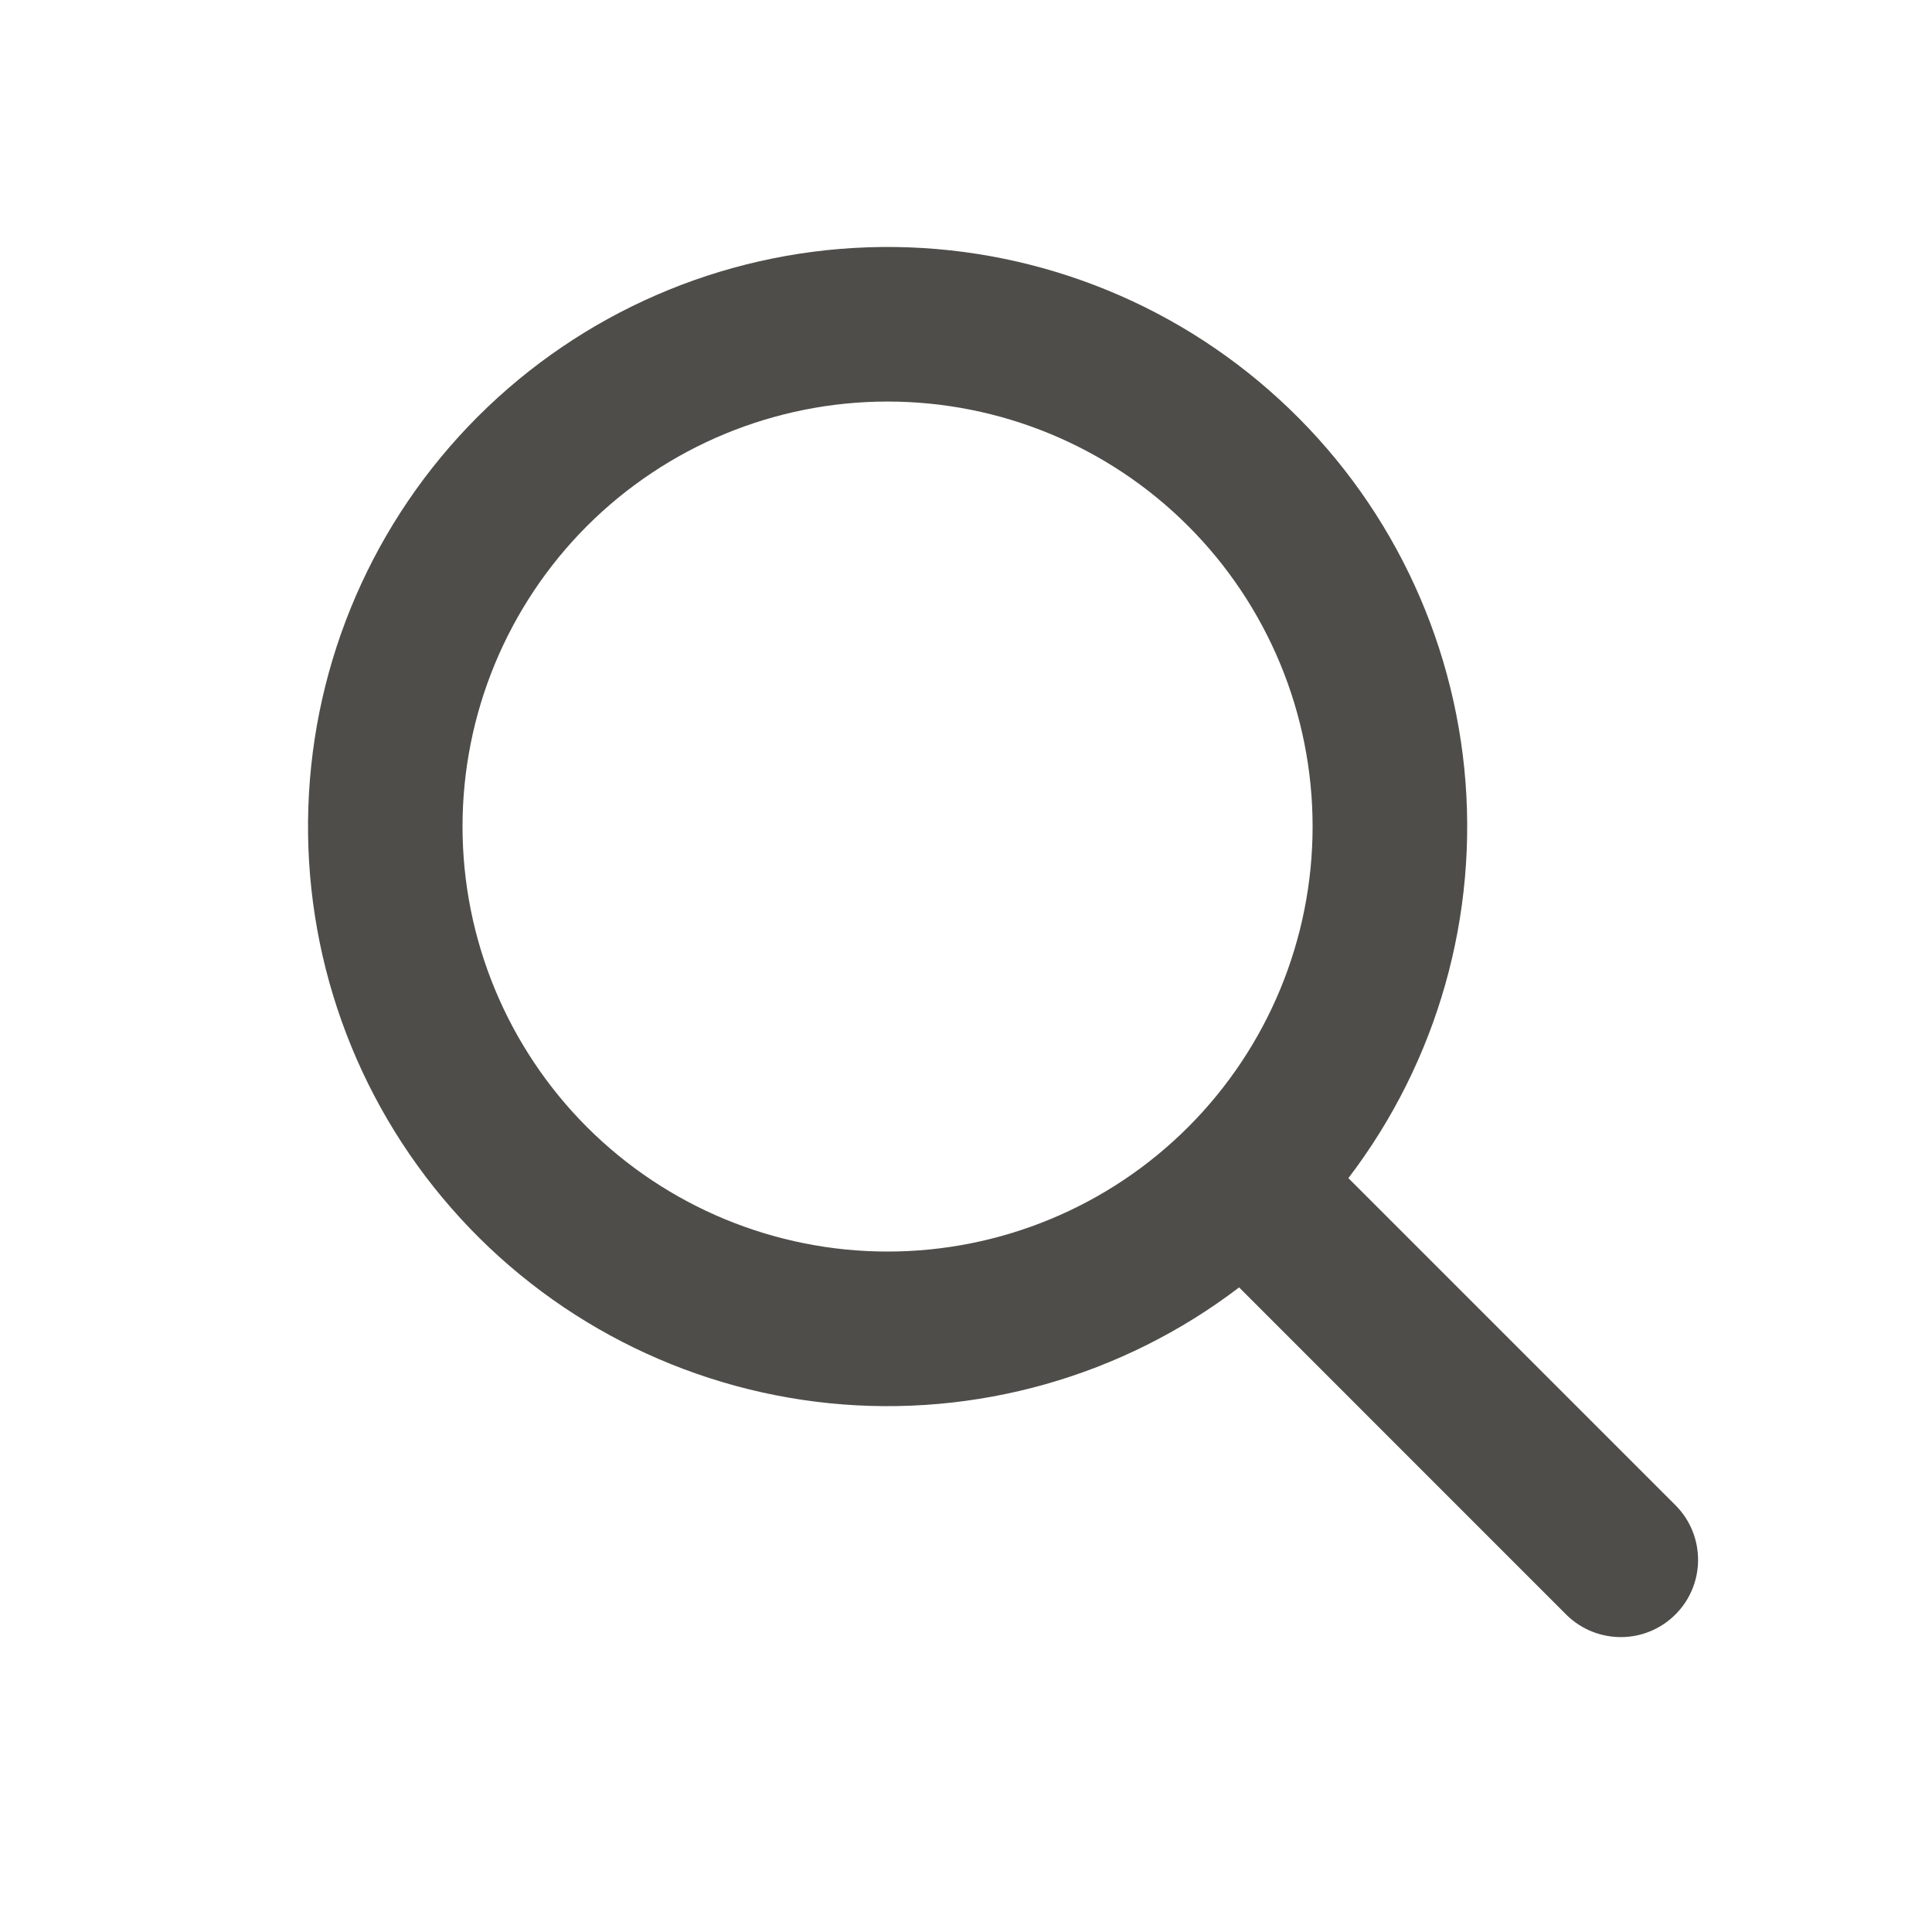 <svg width="25" height="25" viewBox="0 0 25 25" fill="none" xmlns="http://www.w3.org/2000/svg">
<g id="gnav-search">
<path id="Vector" d="M21.692 19.489C21.875 19.678 21.975 19.931 21.973 20.193C21.971 20.455 21.866 20.706 21.68 20.891C21.495 21.077 21.244 21.182 20.982 21.184C20.72 21.186 20.467 21.086 20.278 20.904L16.034 16.659C14.522 17.812 12.627 18.348 10.735 18.158C8.842 17.967 7.092 17.065 5.84 15.633C4.587 14.201 3.926 12.346 3.99 10.445C4.053 8.544 4.837 6.737 6.182 5.392C7.527 4.047 9.333 3.263 11.235 3.2C13.136 3.136 14.991 3.797 16.422 5.05C17.855 6.302 18.757 8.052 18.948 9.945C19.138 11.838 18.602 13.732 17.448 15.245L21.692 19.489ZM11.485 16.195C12.944 16.195 14.343 15.616 15.374 14.585C16.406 13.553 16.985 12.154 16.985 10.695C16.985 9.237 16.406 7.838 15.374 6.806C14.343 5.775 12.944 5.196 11.485 5.196C10.027 5.196 8.628 5.775 7.596 6.806C6.565 7.838 5.985 9.237 5.985 10.695C5.985 12.154 6.565 13.553 7.596 14.585C8.628 15.616 10.027 16.195 11.485 16.195Z" fill="#4E4D49"/>
</g>
</svg>
